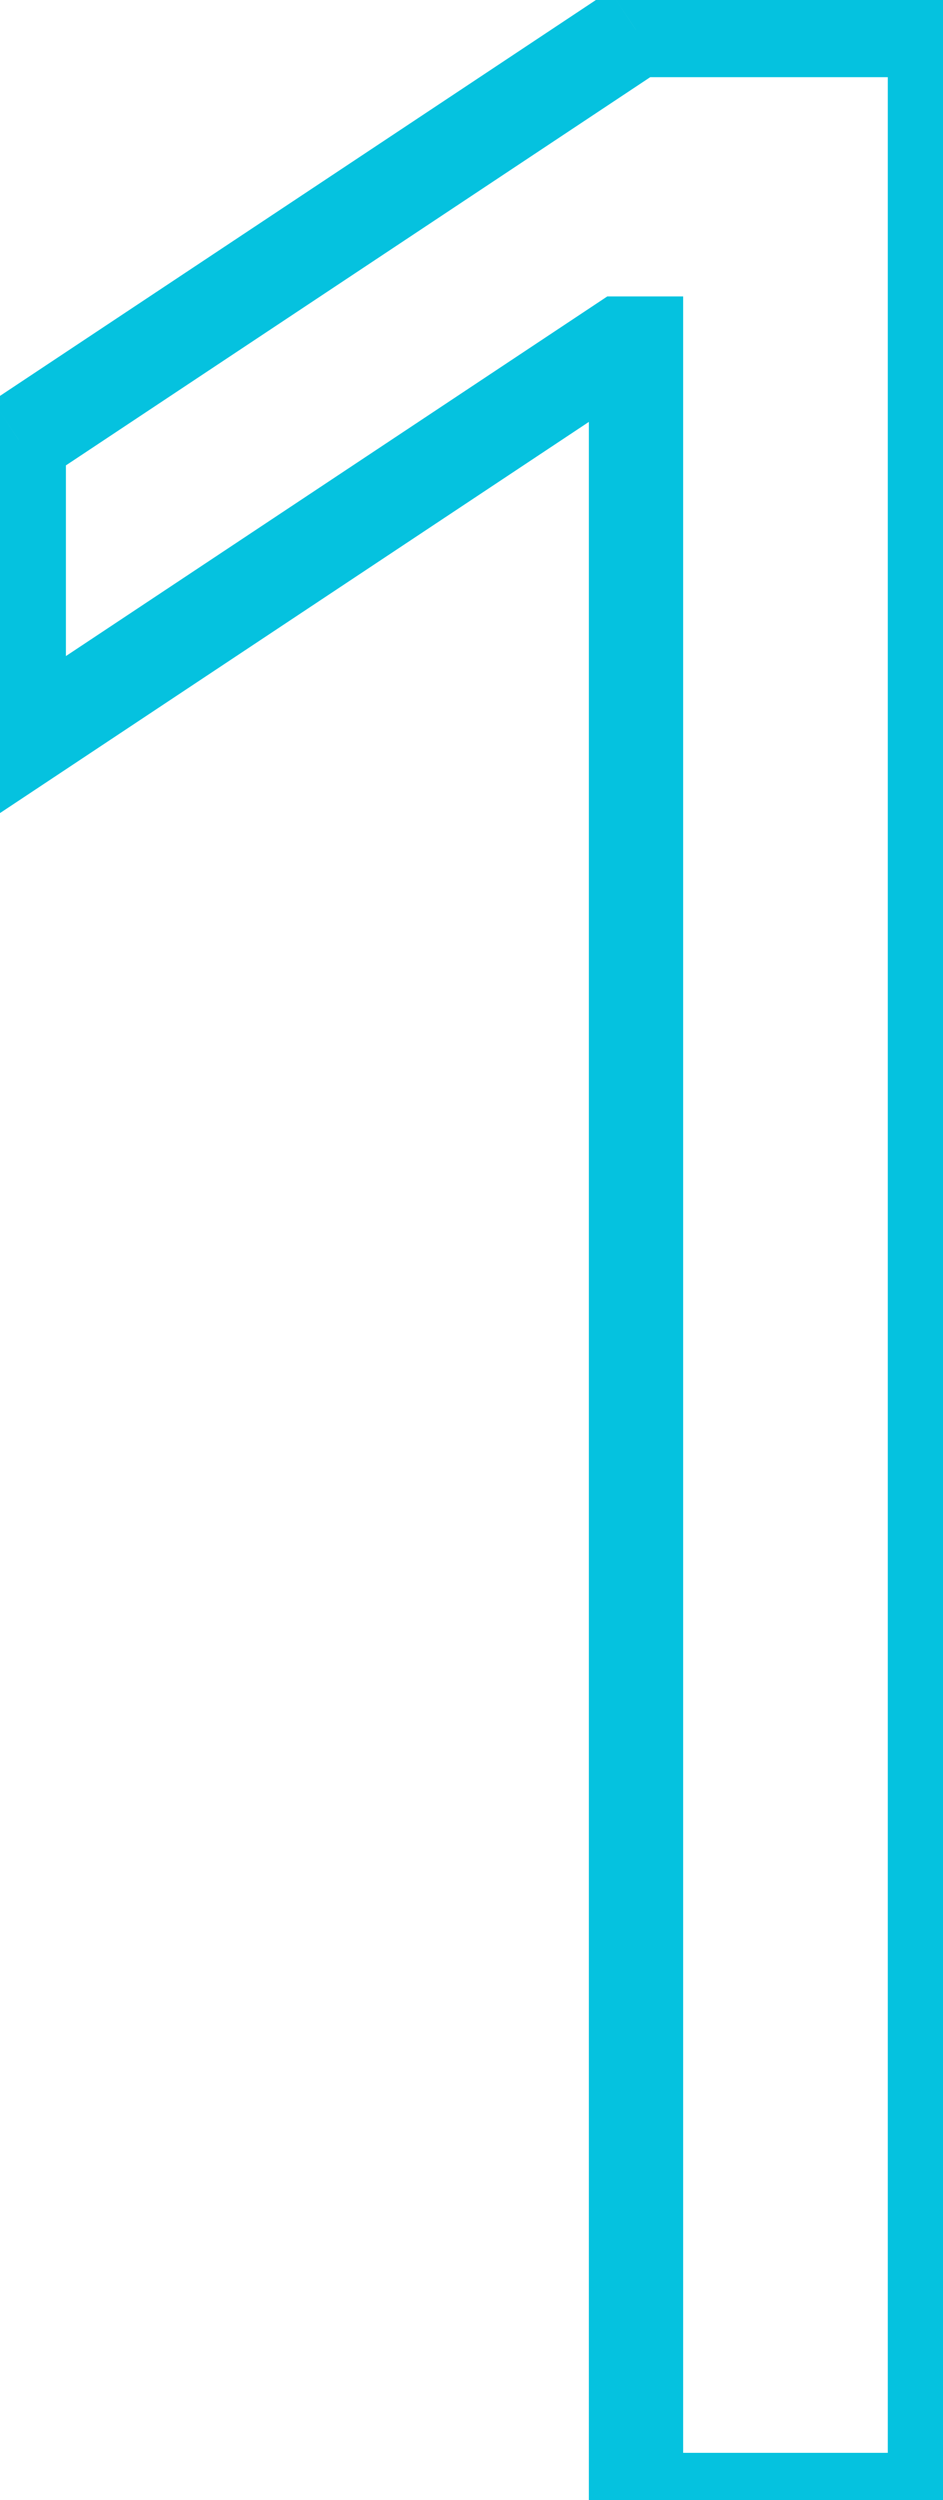 <svg width="20" height="53" viewBox="0 0 20 53" fill="none" xmlns="http://www.w3.org/2000/svg">
<mask id="path-1-outside-1_1_141" maskUnits="userSpaceOnUse" x="-1" y="-1" width="22" height="55" fill="black">
<rect fill="white" x="-1" y="-1" width="22" height="55"/>
<path d="M19.829 0.636V53H13.489V7.284H13.182L0.398 15.773V9.33L13.489 0.636H19.829Z"/>
</mask>
<path d="M19.829 0.636H20.829V-0.364H19.829V0.636ZM19.829 53V54H20.829V53H19.829ZM13.489 53H12.489V54H13.489V53ZM13.489 7.284H14.489V6.284H13.489V7.284ZM13.182 7.284V6.284H12.88L12.629 6.451L13.182 7.284ZM0.398 15.773H-0.602V17.637L0.951 16.606L0.398 15.773ZM0.398 9.33L-0.155 8.496L-0.602 8.793V9.33H0.398ZM13.489 0.636V-0.364H13.187L12.935 -0.197L13.489 0.636ZM18.829 0.636V53H20.829V0.636H18.829ZM19.829 52H13.489V54H19.829V52ZM14.489 53V7.284H12.489V53H14.489ZM13.489 6.284H13.182V8.284H13.489V6.284ZM12.629 6.451L-0.155 14.94L0.951 16.606L13.735 8.117L12.629 6.451ZM1.398 15.773V9.33H-0.602V15.773H1.398ZM0.951 10.163L14.042 1.469L12.935 -0.197L-0.155 8.496L0.951 10.163ZM13.489 1.636H19.829V-0.364H13.489V1.636Z" fill="#05C2DF" mask="url(#path-1-outside-1_1_141)"/>
</svg>
